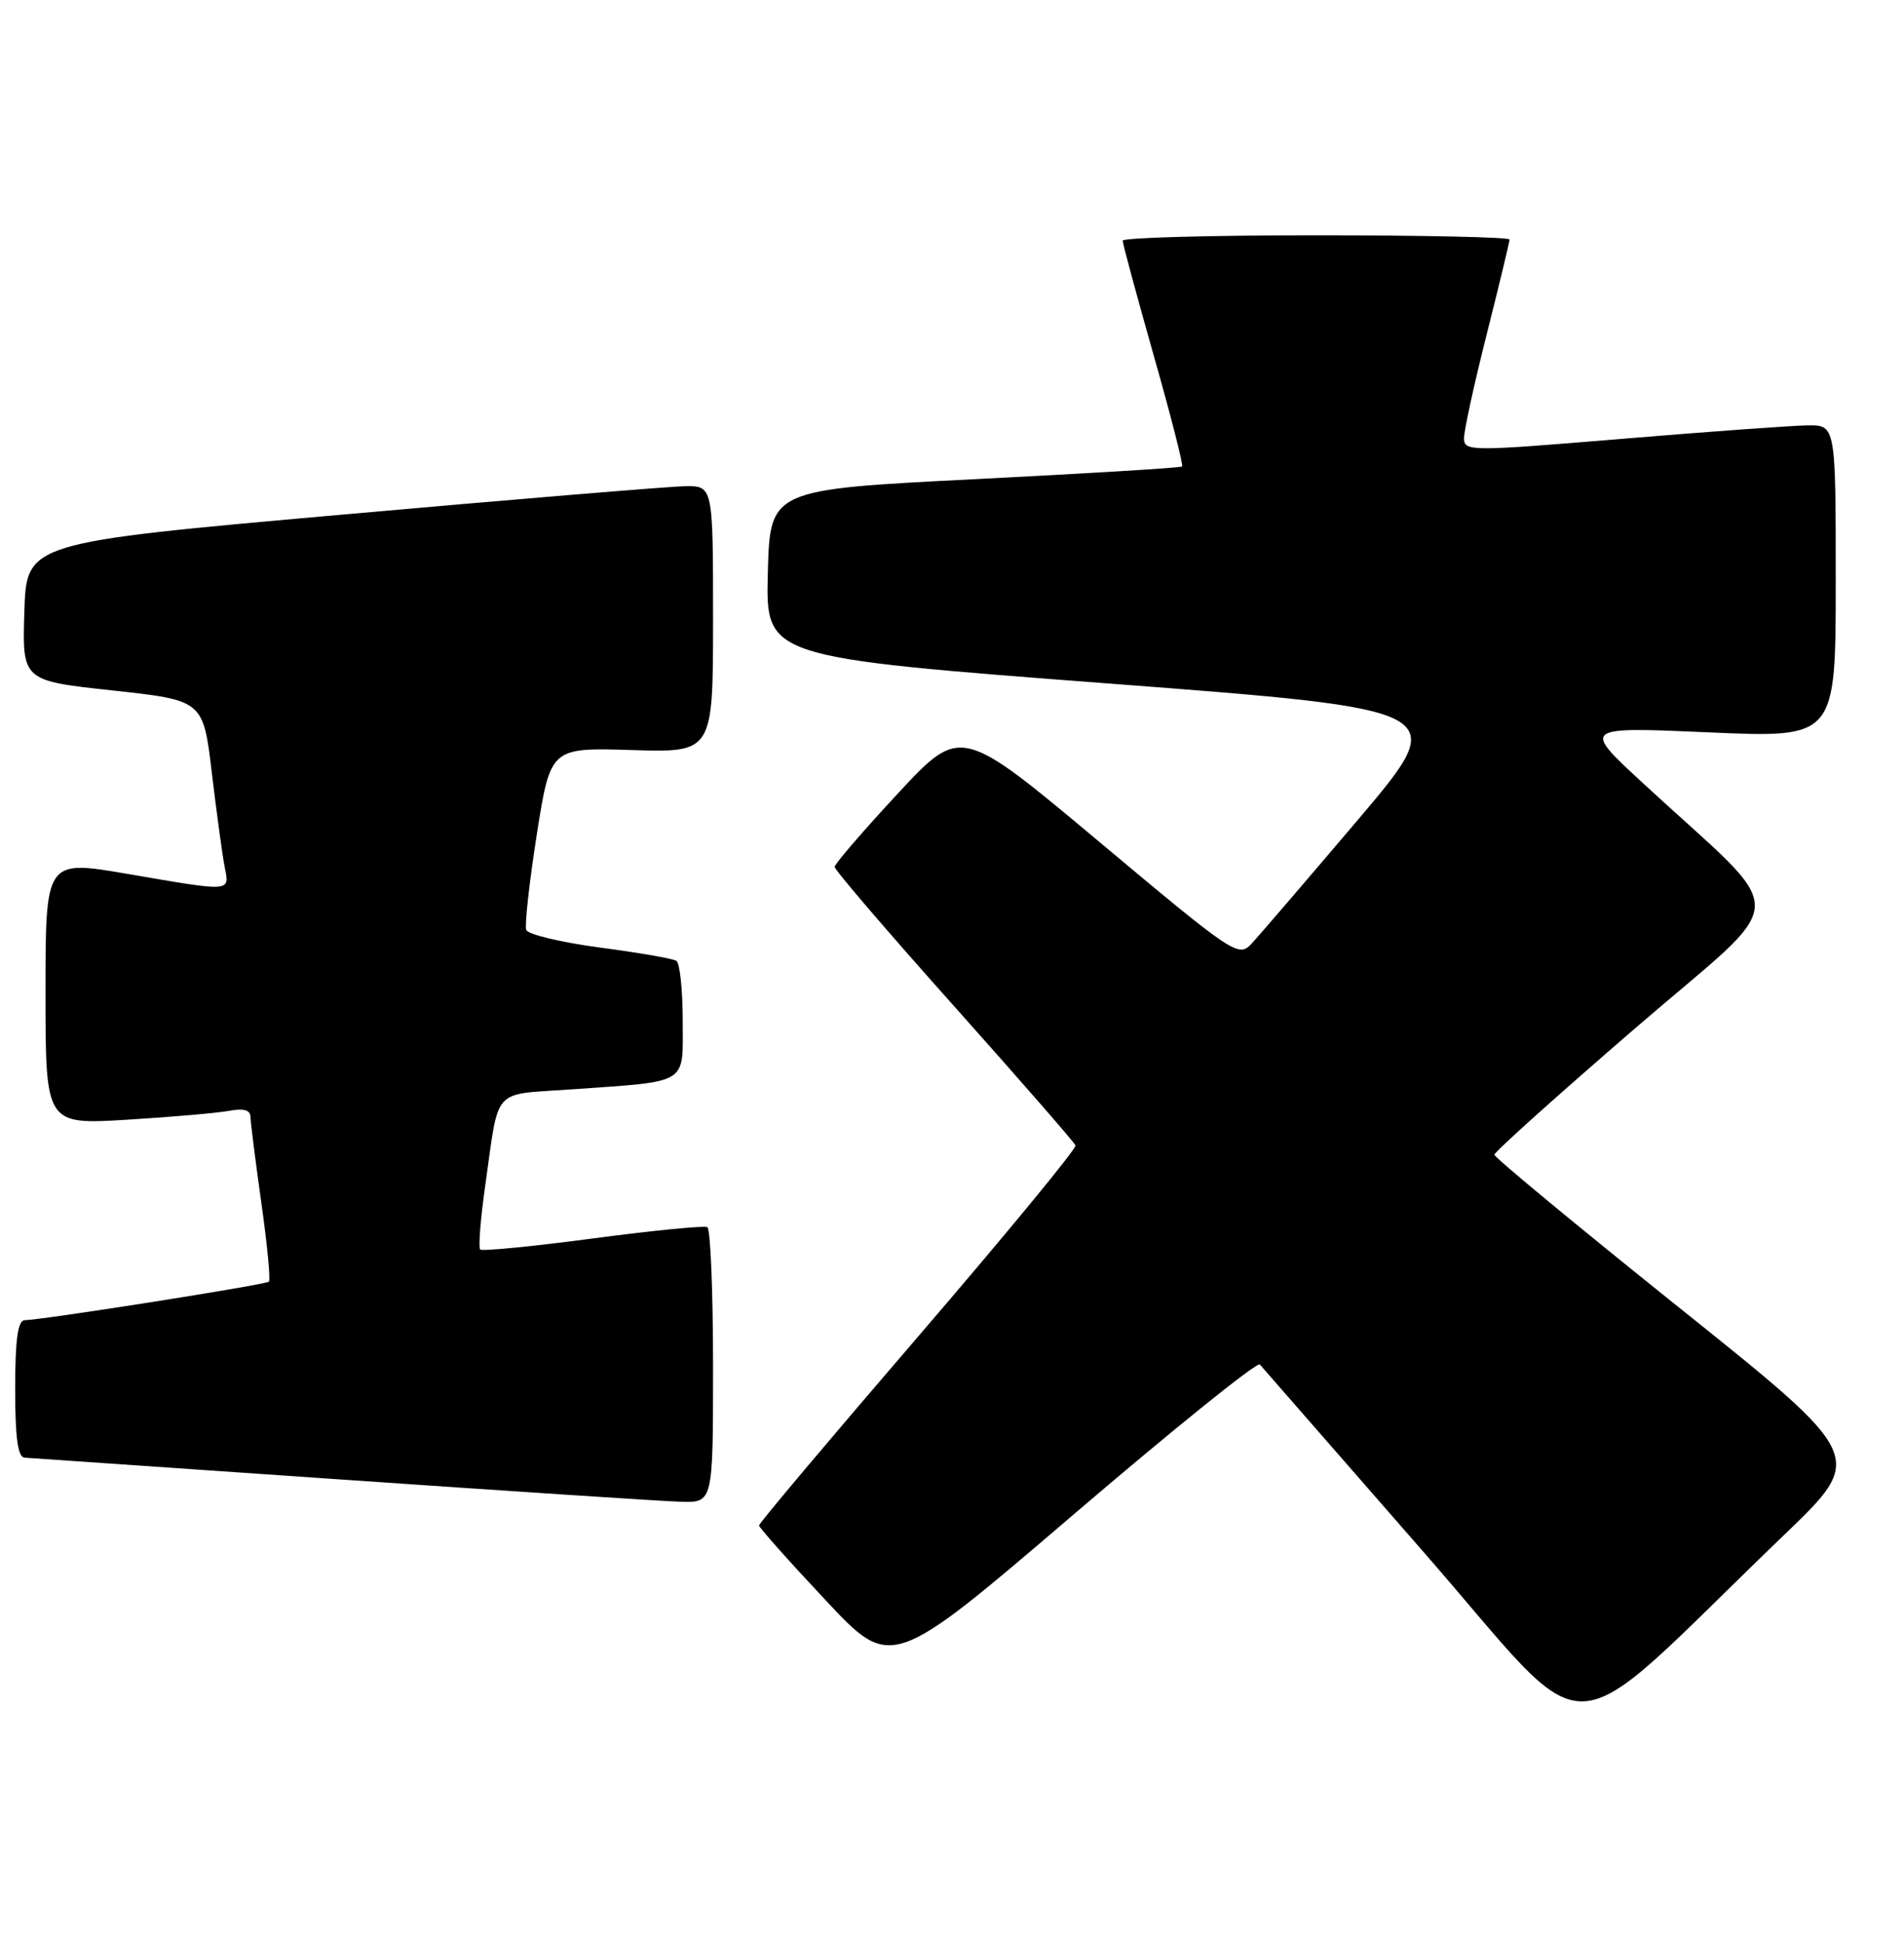 <?xml version="1.0" encoding="UTF-8" standalone="no"?>
<!DOCTYPE svg PUBLIC "-//W3C//DTD SVG 1.1//EN" "http://www.w3.org/Graphics/SVG/1.1/DTD/svg11.dtd" >
<svg xmlns="http://www.w3.org/2000/svg" xmlns:xlink="http://www.w3.org/1999/xlink" version="1.1" viewBox="0 0 251 256">
 <g >
 <path fill="currentColor"
d=" M 235.22 202.23 C 245.92 191.96 245.92 191.96 221.46 172.38 C 208.01 161.61 197.00 152.50 197.00 152.15 C 197.00 151.79 205.35 144.30 215.55 135.50 C 236.49 117.43 236.37 121.47 216.52 103.13 C 208.55 95.77 208.55 95.77 225.27 96.50 C 242.00 97.24 242.00 97.24 242.00 76.62 C 242.00 56.00 242.00 56.00 238.25 56.05 C 236.19 56.08 225.16 56.88 213.75 57.83 C 193.66 59.50 193.00 59.49 193.00 57.72 C 193.00 56.71 194.35 50.54 196.00 44.00 C 197.65 37.46 199.00 31.87 199.00 31.56 C 199.00 31.25 187.53 31.00 173.50 31.00 C 159.47 31.00 148.00 31.32 148.00 31.71 C 148.00 32.11 149.84 38.89 152.08 46.80 C 154.33 54.70 156.02 61.30 155.83 61.47 C 155.65 61.64 143.35 62.39 128.50 63.14 C 101.50 64.50 101.50 64.50 101.22 75.56 C 100.94 86.62 100.94 86.62 146.13 90.06 C 191.32 93.50 191.32 93.50 179.03 108.00 C 172.26 115.97 165.93 123.34 164.97 124.37 C 163.26 126.18 162.63 125.76 144.93 110.94 C 126.65 95.64 126.65 95.64 118.35 104.57 C 113.79 109.48 110.05 113.82 110.03 114.22 C 110.01 114.61 117.09 122.86 125.75 132.55 C 134.41 142.25 141.63 150.52 141.78 150.93 C 141.93 151.34 132.60 162.66 121.05 176.09 C 109.50 189.51 100.05 200.72 100.06 201.00 C 100.07 201.28 103.99 205.69 108.79 210.80 C 117.50 220.11 117.50 220.11 141.49 199.59 C 154.68 188.31 165.74 179.40 166.08 179.79 C 166.41 180.18 176.04 191.20 187.48 204.29 C 210.87 231.02 204.97 231.28 235.22 202.23 Z  M 94.00 180.06 C 94.00 170.19 93.66 161.93 93.25 161.70 C 92.84 161.47 86.04 162.14 78.13 163.19 C 70.23 164.24 63.56 164.89 63.30 164.64 C 63.05 164.38 63.34 160.64 63.95 156.34 C 65.84 143.03 64.72 144.30 75.24 143.55 C 91.00 142.43 90.00 143.05 90.00 134.48 C 90.00 130.43 89.62 126.88 89.16 126.60 C 88.70 126.31 84.15 125.52 79.05 124.85 C 73.96 124.17 69.60 123.13 69.37 122.53 C 69.15 121.94 69.77 116.29 70.76 109.98 C 72.57 98.50 72.57 98.50 83.28 98.83 C 94.00 99.16 94.00 99.16 94.00 81.58 C 94.00 64.00 94.00 64.00 90.25 64.07 C 88.19 64.10 67.83 65.79 45.00 67.82 C 3.50 71.50 3.50 71.50 3.21 80.60 C 2.93 89.69 2.93 89.69 14.86 90.98 C 26.79 92.28 26.79 92.28 27.93 101.89 C 28.57 107.17 29.32 112.74 29.62 114.25 C 30.27 117.56 30.69 117.53 16.75 115.14 C 6.00 113.30 6.00 113.30 6.00 130.75 C 6.00 148.19 6.00 148.19 16.75 147.54 C 22.66 147.18 28.74 146.65 30.25 146.36 C 32.13 146.01 33.01 146.26 33.02 147.17 C 33.03 147.90 33.68 152.99 34.45 158.48 C 35.23 163.97 35.68 168.65 35.45 168.88 C 35.06 169.28 5.91 173.87 3.25 173.96 C 2.35 173.99 2.00 176.49 2.00 183.00 C 2.00 189.49 2.35 192.02 3.25 192.07 C 3.94 192.11 22.73 193.41 45.00 194.95 C 67.28 196.49 87.41 197.81 89.75 197.88 C 94.00 198.00 94.00 198.00 94.00 180.06 Z "/>
</g>
</svg>